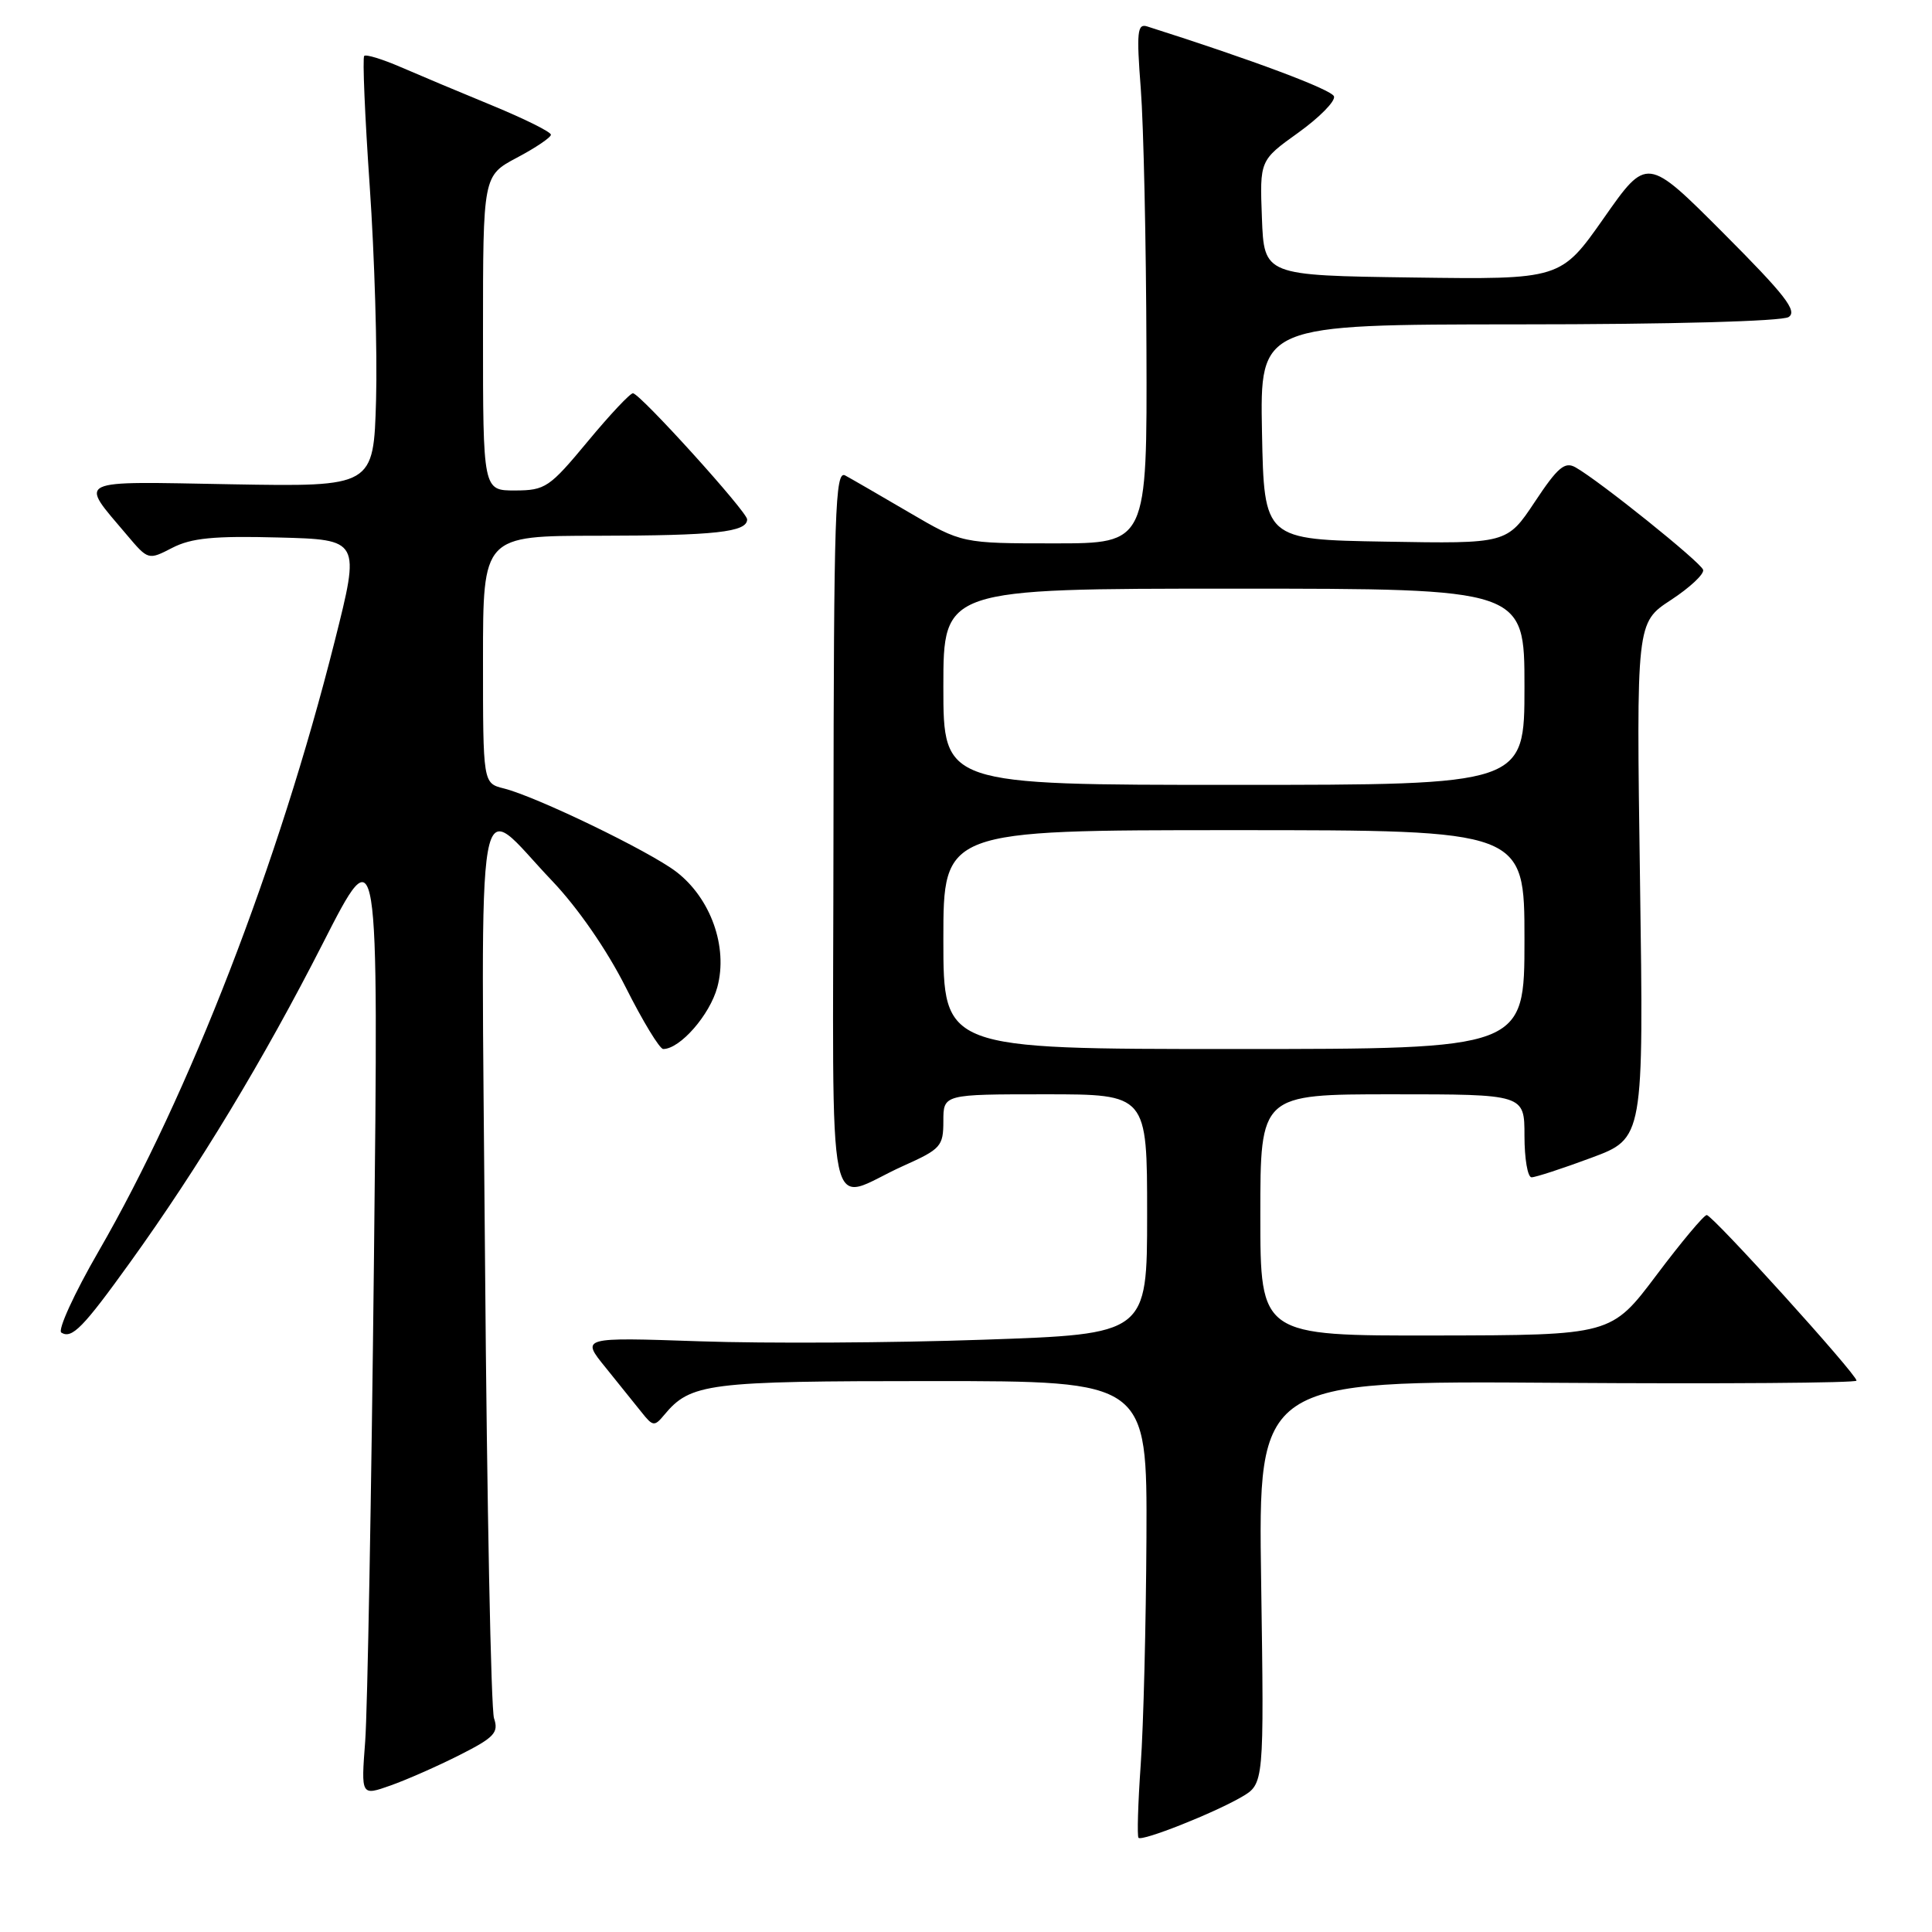 <?xml version="1.0" encoding="UTF-8" standalone="no"?>
<!DOCTYPE svg PUBLIC "-//W3C//DTD SVG 1.1//EN" "http://www.w3.org/Graphics/SVG/1.1/DTD/svg11.dtd" >
<svg xmlns="http://www.w3.org/2000/svg" xmlns:xlink="http://www.w3.org/1999/xlink" version="1.1" viewBox="0 0 256 256">
 <g >
 <path fill="currentColor"
d=" M 164.50 238.12 C 167.50 236.37 167.50 236.37 167.11 209.66 C 166.71 182.95 166.71 182.95 206.36 183.23 C 228.16 183.38 246.00 183.25 246.00 182.94 C 246.00 182.08 226.92 161.00 226.15 161.00 C 225.78 161.00 222.78 164.58 219.49 168.96 C 213.50 176.92 213.50 176.92 190.25 176.96 C 167.00 177.00 167.00 177.00 167.00 161.00 C 167.00 145.00 167.00 145.00 184.50 145.00 C 202.00 145.00 202.00 145.00 202.00 150.50 C 202.00 153.53 202.42 156.00 202.94 156.00 C 203.46 156.00 207.02 154.84 210.84 153.42 C 217.80 150.84 217.80 150.84 217.31 116.67 C 216.82 82.50 216.82 82.50 221.41 79.50 C 223.93 77.85 225.85 76.05 225.67 75.50 C 225.35 74.49 211.94 63.72 208.77 61.93 C 207.35 61.12 206.41 61.91 203.37 66.50 C 199.68 72.05 199.68 72.05 183.59 71.77 C 167.50 71.50 167.50 71.50 167.22 57.25 C 166.95 43.00 166.95 43.00 201.22 42.98 C 221.40 42.98 236.12 42.57 237.00 42.01 C 238.21 41.23 236.53 39.08 228.36 30.89 C 218.23 20.74 218.23 20.74 212.52 28.89 C 206.80 37.04 206.80 37.04 187.15 36.77 C 167.50 36.50 167.50 36.50 167.21 28.87 C 166.92 21.24 166.92 21.24 172.03 17.58 C 174.84 15.56 176.97 13.40 176.76 12.77 C 176.46 11.87 165.88 7.91 152.00 3.50 C 150.70 3.09 150.58 4.24 151.16 11.76 C 151.53 16.57 151.87 32.09 151.91 46.25 C 152.00 72.00 152.00 72.00 139.73 72.00 C 127.47 72.00 127.47 72.00 120.48 67.91 C 116.64 65.66 112.82 63.45 111.99 63.00 C 110.66 62.28 110.48 67.72 110.44 110.10 C 110.40 164.76 109.23 159.17 119.75 154.46 C 124.66 152.26 125.00 151.88 125.00 148.56 C 125.00 145.00 125.00 145.00 138.50 145.00 C 152.00 145.00 152.00 145.00 152.00 160.89 C 152.00 176.78 152.00 176.78 130.25 177.52 C 118.29 177.94 101.41 178.03 92.74 177.73 C 76.98 177.19 76.98 177.19 80.24 181.20 C 82.03 183.41 84.20 186.11 85.06 187.19 C 86.50 189.00 86.73 189.03 87.99 187.51 C 91.51 183.27 93.67 183.00 123.45 183.00 C 152.00 183.00 152.00 183.00 151.91 203.75 C 151.85 215.16 151.52 228.70 151.15 233.83 C 150.79 238.96 150.66 243.33 150.86 243.52 C 151.35 244.01 160.79 240.27 164.50 238.12 Z  M 60.92 232.54 C 65.51 230.22 66.10 229.58 65.46 227.68 C 65.06 226.48 64.52 199.25 64.27 167.16 C 63.75 100.50 62.80 105.87 73.16 116.72 C 76.57 120.30 80.42 125.87 82.91 130.82 C 85.17 135.32 87.41 139.00 87.88 139.00 C 90.11 139.00 94.06 134.48 95.05 130.80 C 96.49 125.48 94.17 119.00 89.59 115.50 C 86.01 112.77 71.03 105.53 66.75 104.47 C 64.00 103.78 64.00 103.78 64.00 87.39 C 64.00 71.00 64.00 71.00 79.25 70.99 C 94.78 70.97 99.00 70.51 99.00 68.82 C 99.00 67.82 84.95 52.29 83.88 52.11 C 83.54 52.05 80.84 54.92 77.88 58.49 C 72.81 64.60 72.26 64.98 68.25 64.99 C 64.00 65.00 64.00 65.00 64.00 44.14 C 64.00 23.28 64.00 23.28 68.50 20.89 C 70.98 19.58 73.00 18.21 73.00 17.85 C 73.00 17.48 69.51 15.75 65.25 13.99 C 60.99 12.24 55.52 9.94 53.10 8.89 C 50.67 7.84 48.50 7.17 48.26 7.41 C 48.02 7.65 48.35 15.41 48.99 24.67 C 49.63 33.93 50.01 46.67 49.83 53.00 C 49.50 64.50 49.50 64.50 30.67 64.17 C 9.57 63.79 10.46 63.36 16.80 70.87 C 19.64 74.23 19.65 74.23 22.83 72.59 C 25.35 71.29 28.34 70.99 36.88 71.22 C 47.74 71.50 47.74 71.50 44.34 85.00 C 36.92 114.45 25.11 144.96 13.05 165.83 C 9.82 171.42 7.61 176.26 8.13 176.58 C 9.53 177.44 11.01 175.93 17.23 167.28 C 26.35 154.61 34.91 140.44 42.78 125.00 C 50.17 110.50 50.17 110.50 49.55 167.00 C 49.21 198.07 48.69 226.76 48.39 230.73 C 47.84 237.97 47.84 237.97 51.74 236.59 C 53.89 235.83 58.02 234.01 60.92 232.54 Z  M 125.00 124.50 C 125.00 110.00 125.00 110.00 163.50 110.00 C 202.00 110.00 202.00 110.00 202.00 124.50 C 202.00 139.00 202.00 139.00 163.50 139.00 C 125.00 139.00 125.00 139.00 125.00 124.50 Z  M 125.00 91.00 C 125.00 78.00 125.00 78.00 163.50 78.00 C 202.00 78.00 202.00 78.00 202.00 91.00 C 202.00 104.00 202.00 104.00 163.50 104.00 C 125.00 104.00 125.00 104.00 125.00 91.00 Z "/>
</g>
</svg>